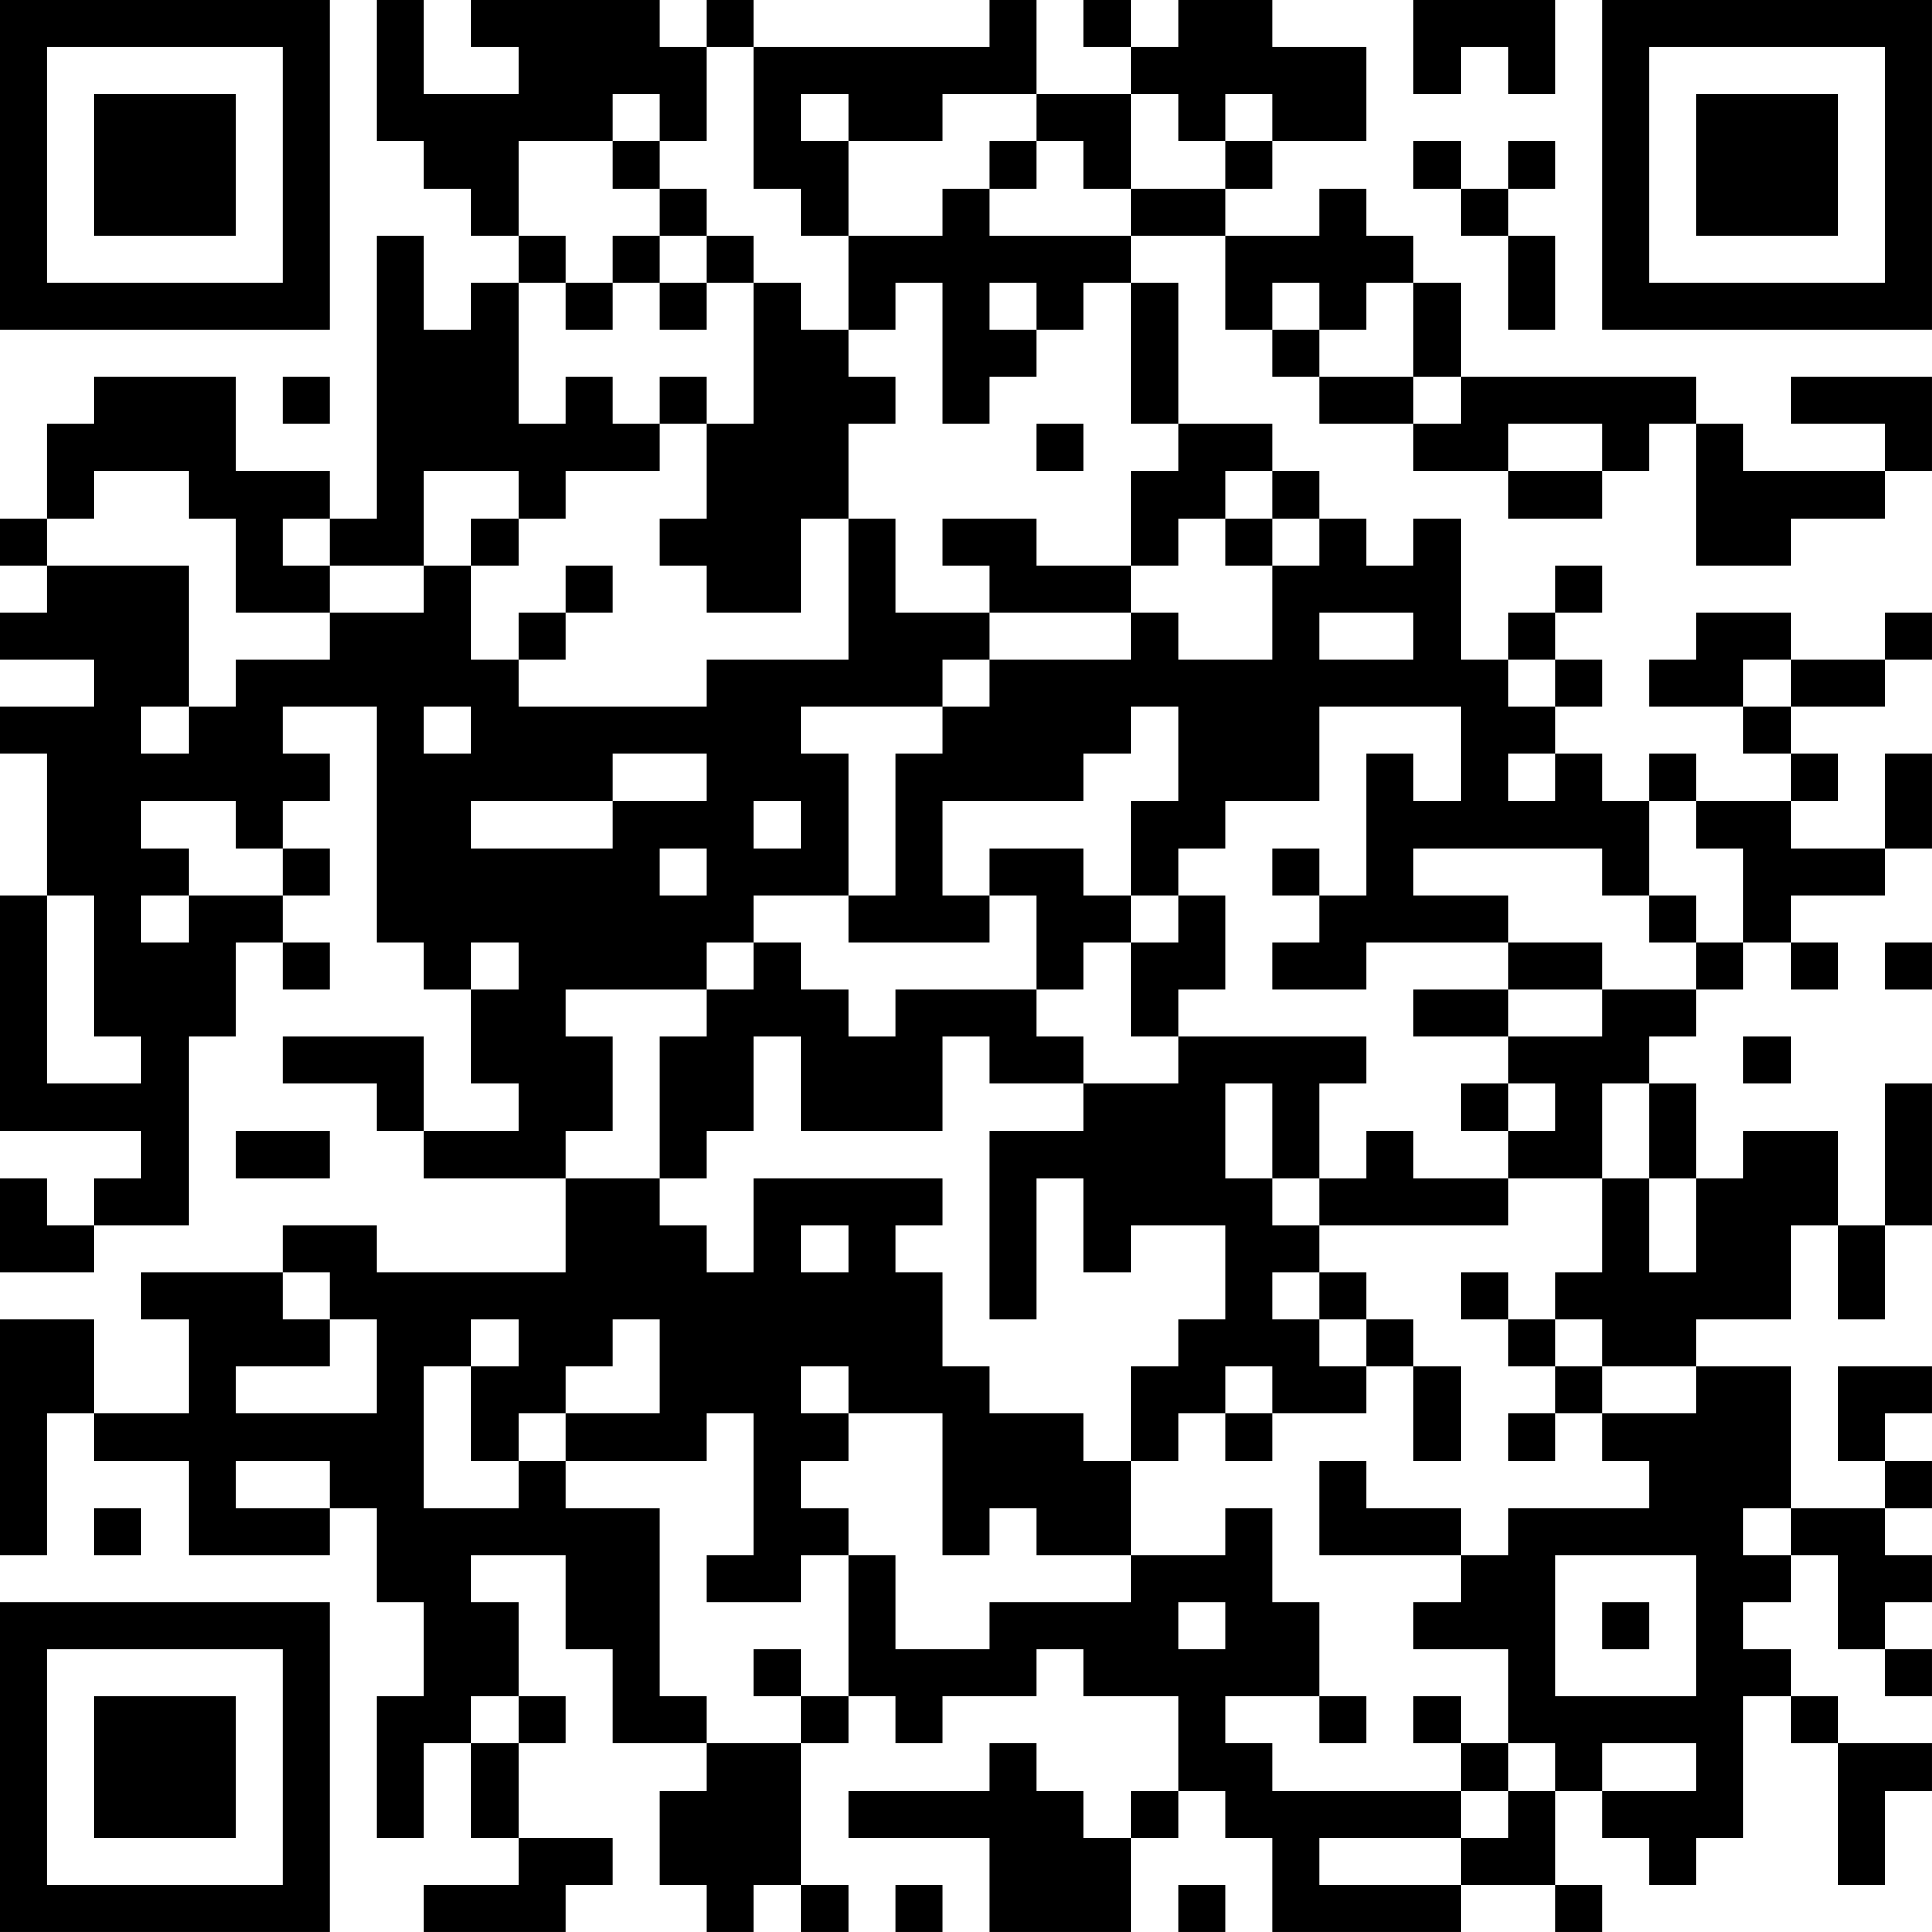 <?xml version="1.0" encoding="UTF-8"?>
<svg xmlns="http://www.w3.org/2000/svg" version="1.1" width="200" height="200" viewBox="0 0 200 200"><rect x="0" y="0" width="200" height="200" fill="#ffffff"/><g transform="scale(4.878)"><g transform="translate(0,0)"><path fill-rule="evenodd" d="M8 0L8 3L9 3L9 4L10 4L10 5L11 5L11 6L10 6L10 7L9 7L9 5L8 5L8 11L7 11L7 10L5 10L5 8L2 8L2 9L1 9L1 11L0 11L0 12L1 12L1 13L0 13L0 14L2 14L2 15L0 15L0 16L1 16L1 19L0 19L0 24L3 24L3 25L2 25L2 26L1 26L1 25L0 25L0 27L2 27L2 26L4 26L4 22L5 22L5 20L6 20L6 21L7 21L7 20L6 20L6 19L7 19L7 18L6 18L6 17L7 17L7 16L6 16L6 15L8 15L8 20L9 20L9 21L10 21L10 23L11 23L11 24L9 24L9 22L6 22L6 23L8 23L8 24L9 24L9 25L12 25L12 27L8 27L8 26L6 26L6 27L3 27L3 28L4 28L4 30L2 30L2 28L0 28L0 33L1 33L1 30L2 30L2 31L4 31L4 33L7 33L7 32L8 32L8 34L9 34L9 36L8 36L8 39L9 39L9 37L10 37L10 39L11 39L11 40L9 40L9 41L12 41L12 40L13 40L13 39L11 39L11 37L12 37L12 36L11 36L11 34L10 34L10 33L12 33L12 35L13 35L13 37L15 37L15 38L14 38L14 40L15 40L15 41L16 41L16 40L17 40L17 41L18 41L18 40L17 40L17 37L18 37L18 36L19 36L19 37L20 37L20 36L22 36L22 35L23 35L23 36L25 36L25 38L24 38L24 39L23 39L23 38L22 38L22 37L21 37L21 38L18 38L18 39L21 39L21 41L24 41L24 39L25 39L25 38L26 38L26 39L27 39L27 41L31 41L31 40L33 40L33 41L34 41L34 40L33 40L33 38L34 38L34 39L35 39L35 40L36 40L36 39L37 39L37 36L38 36L38 37L39 37L39 40L40 40L40 38L41 38L41 37L39 37L39 36L38 36L38 35L37 35L37 34L38 34L38 33L39 33L39 35L40 35L40 36L41 36L41 35L40 35L40 34L41 34L41 33L40 33L40 32L41 32L41 31L40 31L40 30L41 30L41 29L39 29L39 31L40 31L40 32L38 32L38 29L36 29L36 28L38 28L38 26L39 26L39 28L40 28L40 26L41 26L41 23L40 23L40 26L39 26L39 24L37 24L37 25L36 25L36 23L35 23L35 22L36 22L36 21L37 21L37 20L38 20L38 21L39 21L39 20L38 20L38 19L40 19L40 18L41 18L41 16L40 16L40 18L38 18L38 17L39 17L39 16L38 16L38 15L40 15L40 14L41 14L41 13L40 13L40 14L38 14L38 13L36 13L36 14L35 14L35 15L37 15L37 16L38 16L38 17L36 17L36 16L35 16L35 17L34 17L34 16L33 16L33 15L34 15L34 14L33 14L33 13L34 13L34 12L33 12L33 13L32 13L32 14L31 14L31 11L30 11L30 12L29 12L29 11L28 11L28 10L27 10L27 9L25 9L25 6L24 6L24 5L26 5L26 7L27 7L27 8L28 8L28 9L30 9L30 10L32 10L32 11L34 11L34 10L35 10L35 9L36 9L36 12L38 12L38 11L40 11L40 10L41 10L41 8L38 8L38 9L40 9L40 10L37 10L37 9L36 9L36 8L31 8L31 6L30 6L30 5L29 5L29 4L28 4L28 5L26 5L26 4L27 4L27 3L29 3L29 1L27 1L27 0L25 0L25 1L24 1L24 0L23 0L23 1L24 1L24 2L22 2L22 0L21 0L21 1L16 1L16 0L15 0L15 1L14 1L14 0L10 0L10 1L11 1L11 2L9 2L9 0ZM30 0L30 2L31 2L31 1L32 1L32 2L33 2L33 0ZM15 1L15 3L14 3L14 2L13 2L13 3L11 3L11 5L12 5L12 6L11 6L11 9L12 9L12 8L13 8L13 9L14 9L14 10L12 10L12 11L11 11L11 10L9 10L9 12L7 12L7 11L6 11L6 12L7 12L7 13L5 13L5 11L4 11L4 10L2 10L2 11L1 11L1 12L4 12L4 15L3 15L3 16L4 16L4 15L5 15L5 14L7 14L7 13L9 13L9 12L10 12L10 14L11 14L11 15L15 15L15 14L18 14L18 11L19 11L19 13L21 13L21 14L20 14L20 15L17 15L17 16L18 16L18 19L16 19L16 20L15 20L15 21L12 21L12 22L13 22L13 24L12 24L12 25L14 25L14 26L15 26L15 27L16 27L16 25L20 25L20 26L19 26L19 27L20 27L20 29L21 29L21 30L23 30L23 31L24 31L24 33L22 33L22 32L21 32L21 33L20 33L20 30L18 30L18 29L17 29L17 30L18 30L18 31L17 31L17 32L18 32L18 33L17 33L17 34L15 34L15 33L16 33L16 30L15 30L15 31L12 31L12 30L14 30L14 28L13 28L13 29L12 29L12 30L11 30L11 31L10 31L10 29L11 29L11 28L10 28L10 29L9 29L9 32L11 32L11 31L12 31L12 32L14 32L14 36L15 36L15 37L17 37L17 36L18 36L18 33L19 33L19 35L21 35L21 34L24 34L24 33L26 33L26 32L27 32L27 34L28 34L28 36L26 36L26 37L27 37L27 38L31 38L31 39L28 39L28 40L31 40L31 39L32 39L32 38L33 38L33 37L32 37L32 35L30 35L30 34L31 34L31 33L32 33L32 32L35 32L35 31L34 31L34 30L36 30L36 29L34 29L34 28L33 28L33 27L34 27L34 25L35 25L35 27L36 27L36 25L35 25L35 23L34 23L34 25L32 25L32 24L33 24L33 23L32 23L32 22L34 22L34 21L36 21L36 20L37 20L37 18L36 18L36 17L35 17L35 19L34 19L34 18L30 18L30 19L32 19L32 20L29 20L29 21L27 21L27 20L28 20L28 19L29 19L29 16L30 16L30 17L31 17L31 15L28 15L28 17L26 17L26 18L25 18L25 19L24 19L24 17L25 17L25 15L24 15L24 16L23 16L23 17L20 17L20 19L21 19L21 20L18 20L18 19L19 19L19 16L20 16L20 15L21 15L21 14L24 14L24 13L25 13L25 14L27 14L27 12L28 12L28 11L27 11L27 10L26 10L26 11L25 11L25 12L24 12L24 10L25 10L25 9L24 9L24 6L23 6L23 7L22 7L22 6L21 6L21 7L22 7L22 8L21 8L21 9L20 9L20 6L19 6L19 7L18 7L18 5L20 5L20 4L21 4L21 5L24 5L24 4L26 4L26 3L27 3L27 2L26 2L26 3L25 3L25 2L24 2L24 4L23 4L23 3L22 3L22 2L20 2L20 3L18 3L18 2L17 2L17 3L18 3L18 5L17 5L17 4L16 4L16 1ZM13 3L13 4L14 4L14 5L13 5L13 6L12 6L12 7L13 7L13 6L14 6L14 7L15 7L15 6L16 6L16 9L15 9L15 8L14 8L14 9L15 9L15 11L14 11L14 12L15 12L15 13L17 13L17 11L18 11L18 9L19 9L19 8L18 8L18 7L17 7L17 6L16 6L16 5L15 5L15 4L14 4L14 3ZM21 3L21 4L22 4L22 3ZM30 3L30 4L31 4L31 5L32 5L32 7L33 7L33 5L32 5L32 4L33 4L33 3L32 3L32 4L31 4L31 3ZM14 5L14 6L15 6L15 5ZM27 6L27 7L28 7L28 8L30 8L30 9L31 9L31 8L30 8L30 6L29 6L29 7L28 7L28 6ZM6 8L6 9L7 9L7 8ZM22 9L22 10L23 10L23 9ZM32 9L32 10L34 10L34 9ZM10 11L10 12L11 12L11 11ZM20 11L20 12L21 12L21 13L24 13L24 12L22 12L22 11ZM26 11L26 12L27 12L27 11ZM12 12L12 13L11 13L11 14L12 14L12 13L13 13L13 12ZM28 13L28 14L30 14L30 13ZM32 14L32 15L33 15L33 14ZM37 14L37 15L38 15L38 14ZM9 15L9 16L10 16L10 15ZM13 16L13 17L10 17L10 18L13 18L13 17L15 17L15 16ZM32 16L32 17L33 17L33 16ZM3 17L3 18L4 18L4 19L3 19L3 20L4 20L4 19L6 19L6 18L5 18L5 17ZM16 17L16 18L17 18L17 17ZM14 18L14 19L15 19L15 18ZM21 18L21 19L22 19L22 21L19 21L19 22L18 22L18 21L17 21L17 20L16 20L16 21L15 21L15 22L14 22L14 25L15 25L15 24L16 24L16 22L17 22L17 24L20 24L20 22L21 22L21 23L23 23L23 24L21 24L21 28L22 28L22 25L23 25L23 27L24 27L24 26L26 26L26 28L25 28L25 29L24 29L24 31L25 31L25 30L26 30L26 31L27 31L27 30L29 30L29 29L30 29L30 31L31 31L31 29L30 29L30 28L29 28L29 27L28 27L28 26L32 26L32 25L30 25L30 24L29 24L29 25L28 25L28 23L29 23L29 22L25 22L25 21L26 21L26 19L25 19L25 20L24 20L24 19L23 19L23 18ZM27 18L27 19L28 19L28 18ZM1 19L1 23L3 23L3 22L2 22L2 19ZM35 19L35 20L36 20L36 19ZM10 20L10 21L11 21L11 20ZM23 20L23 21L22 21L22 22L23 22L23 23L25 23L25 22L24 22L24 20ZM32 20L32 21L30 21L30 22L32 22L32 21L34 21L34 20ZM40 20L40 21L41 21L41 20ZM37 22L37 23L38 23L38 22ZM26 23L26 25L27 25L27 26L28 26L28 25L27 25L27 23ZM31 23L31 24L32 24L32 23ZM5 24L5 25L7 25L7 24ZM17 26L17 27L18 27L18 26ZM6 27L6 28L7 28L7 29L5 29L5 30L8 30L8 28L7 28L7 27ZM27 27L27 28L28 28L28 29L29 29L29 28L28 28L28 27ZM31 27L31 28L32 28L32 29L33 29L33 30L32 30L32 31L33 31L33 30L34 30L34 29L33 29L33 28L32 28L32 27ZM26 29L26 30L27 30L27 29ZM5 31L5 32L7 32L7 31ZM28 31L28 33L31 33L31 32L29 32L29 31ZM2 32L2 33L3 33L3 32ZM37 32L37 33L38 33L38 32ZM33 33L33 36L36 36L36 33ZM25 34L25 35L26 35L26 34ZM34 34L34 35L35 35L35 34ZM16 35L16 36L17 36L17 35ZM10 36L10 37L11 37L11 36ZM28 36L28 37L29 37L29 36ZM30 36L30 37L31 37L31 38L32 38L32 37L31 37L31 36ZM34 37L34 38L36 38L36 37ZM19 40L19 41L20 41L20 40ZM25 40L25 41L26 41L26 40ZM0 0L0 7L7 7L7 0ZM1 1L1 6L6 6L6 1ZM2 2L2 5L5 5L5 2ZM34 0L34 7L41 7L41 0ZM35 1L35 6L40 6L40 1ZM36 2L36 5L39 5L39 2ZM0 34L0 41L7 41L7 34ZM1 35L1 40L6 40L6 35ZM2 36L2 39L5 39L5 36Z" fill="#000000"/></g></g></svg>
